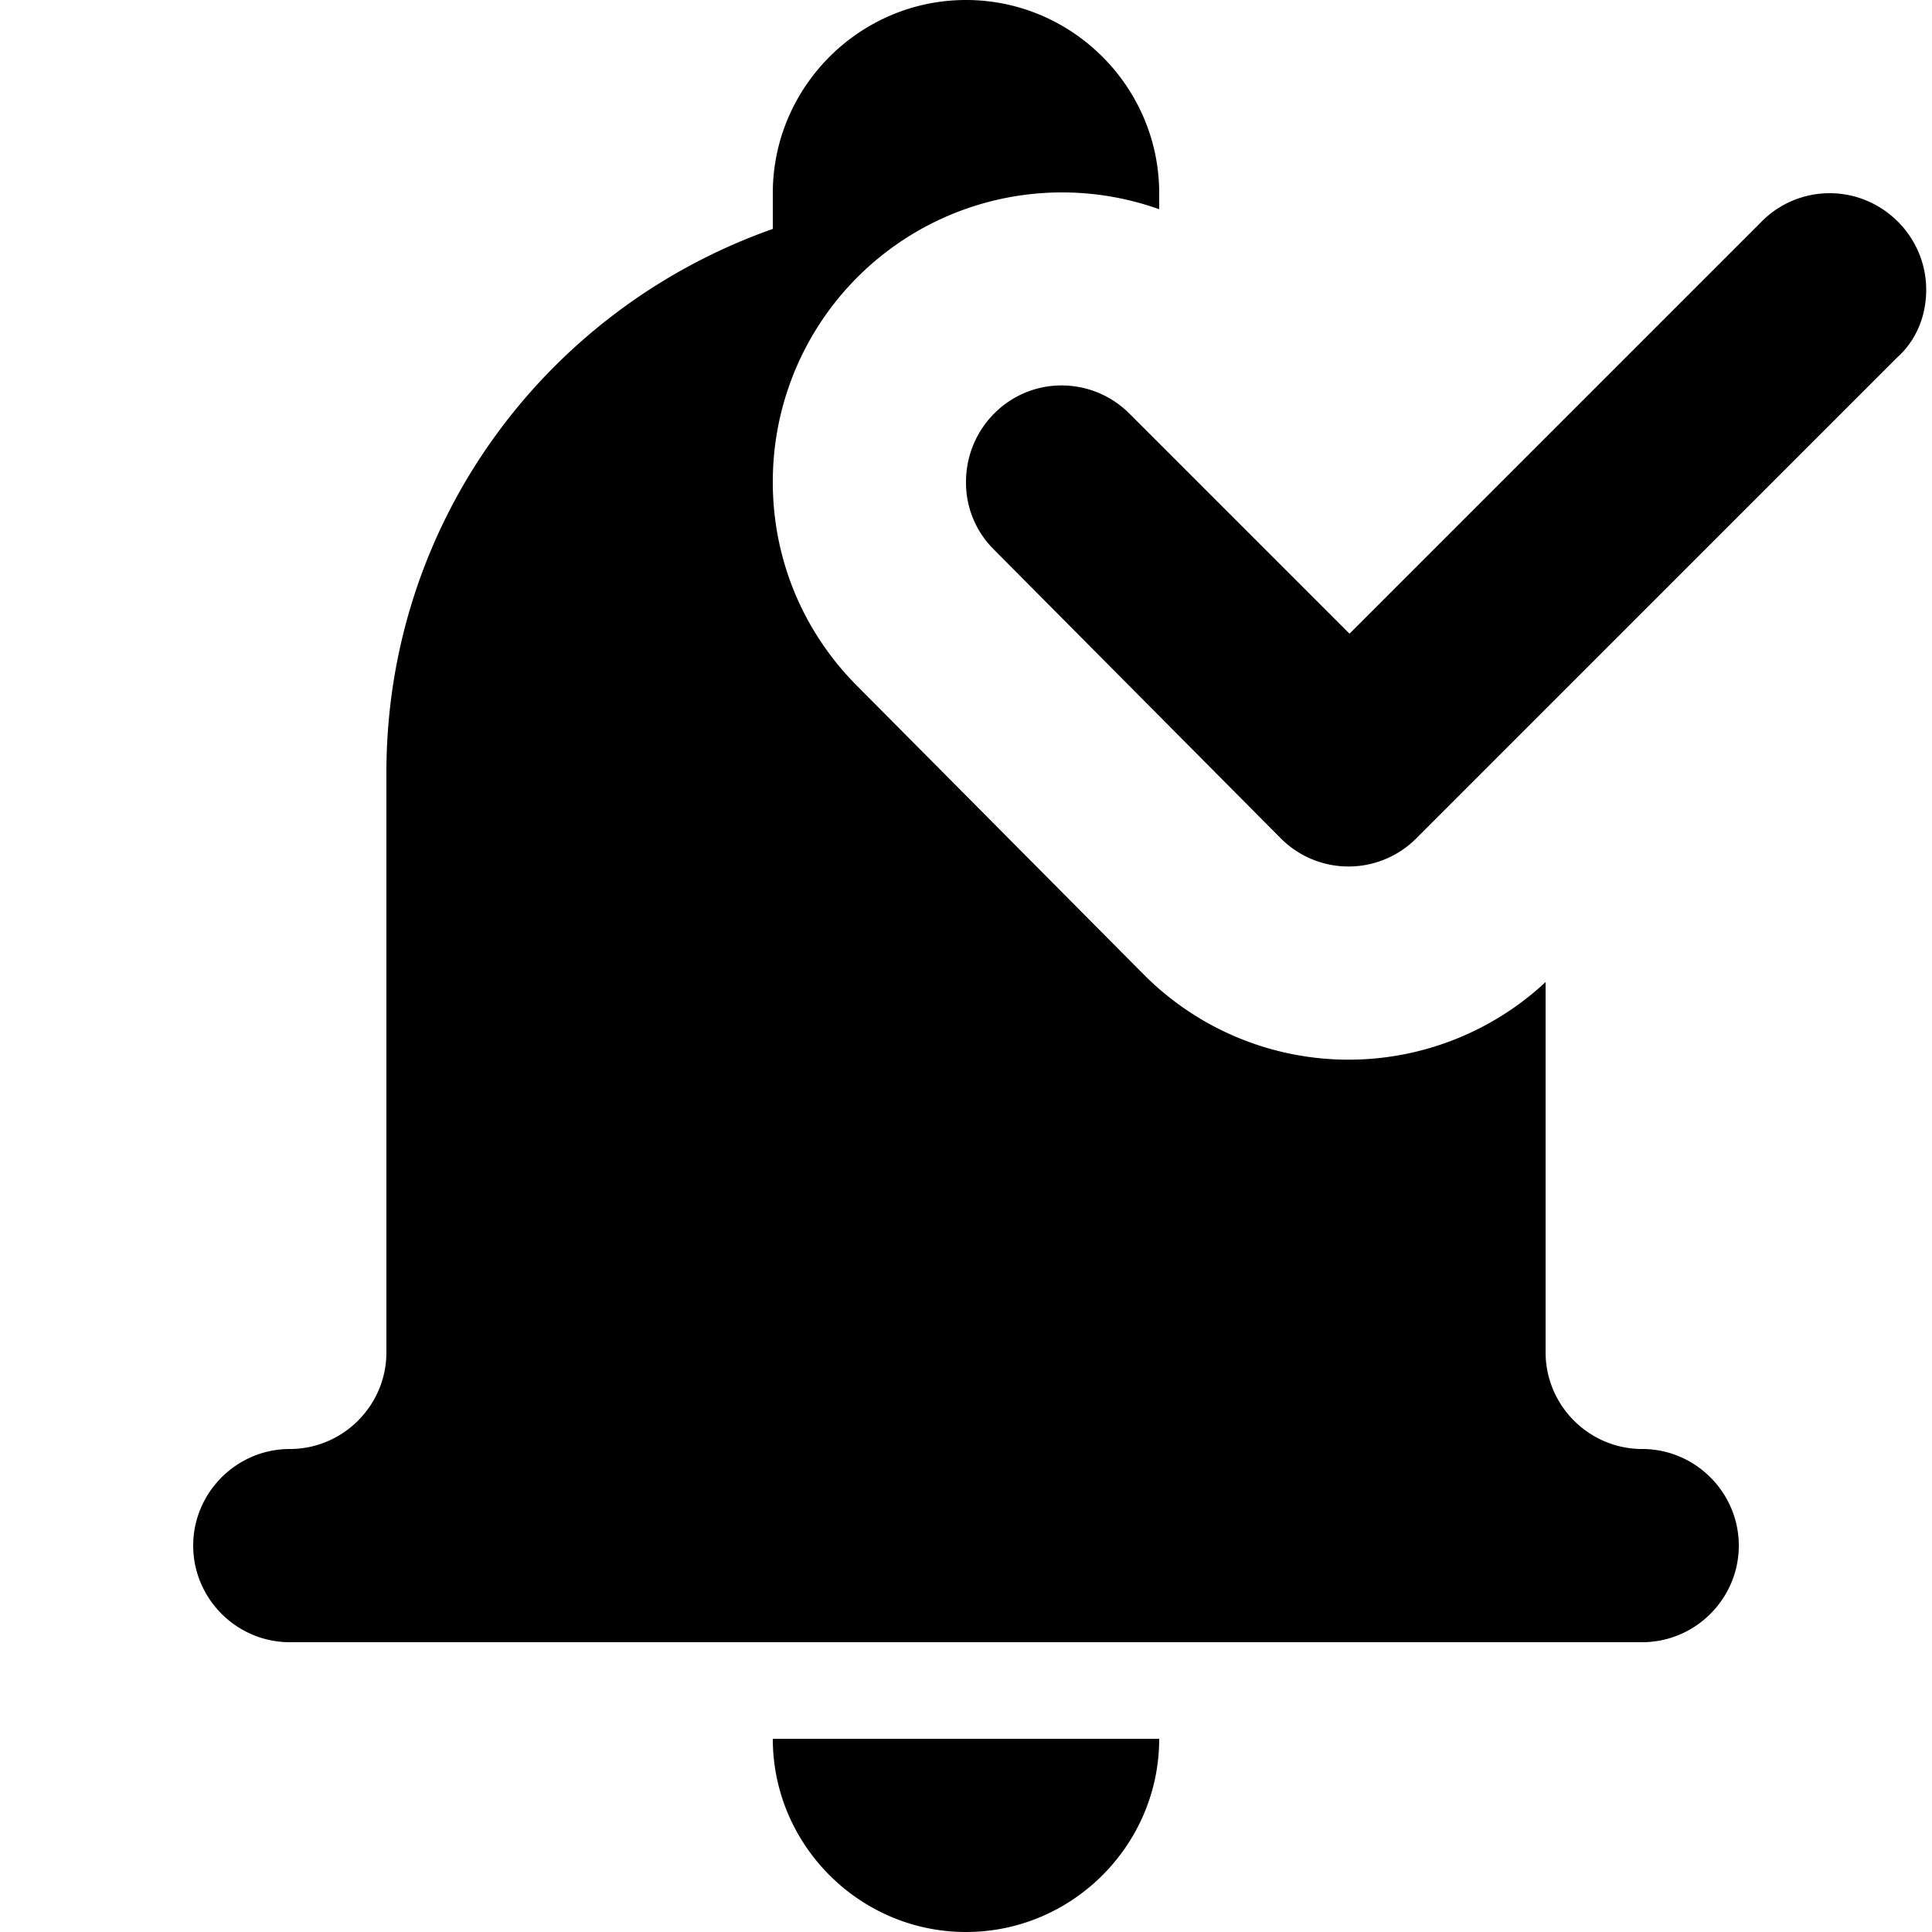 <svg width="20" height="20" xmlns="http://www.w3.org/2000/svg"><path d="M10 20c1.1 0 2-.9 2-2H8c0 1.1.9 2 2 2zm2-17.834A2.994 2.994 0 008 4.99c0 .808.319 1.557.876 2.114l2.97 2.99a2.99 2.99 0 004.154.072V14c0 .55.45 1 1 1s1 .45 1 1-.45 1-1 1H3c-.55 0-1-.45-1-1s.45-1 1-1 1-.45 1-1V8c0-2.61 1.67-4.81 4-5.63V2c0-1.1.9-2 2-2s2 .9 2 2v.166zm1.26 6.514l-2.97-2.99a.973.973 0 01-.29-.7c0-.55.44-1 .99-1 .27 0 .52.11.7.29l2.28 2.28 4.27-4.27a.99.99 0 01.7-.29c.55 0 1 .45 1 1 0 .28-.11.53-.3.7l-4.98 4.98a.99.99 0 01-1.4 0z" fill="#000" fill-rule="nonzero"/></svg>
